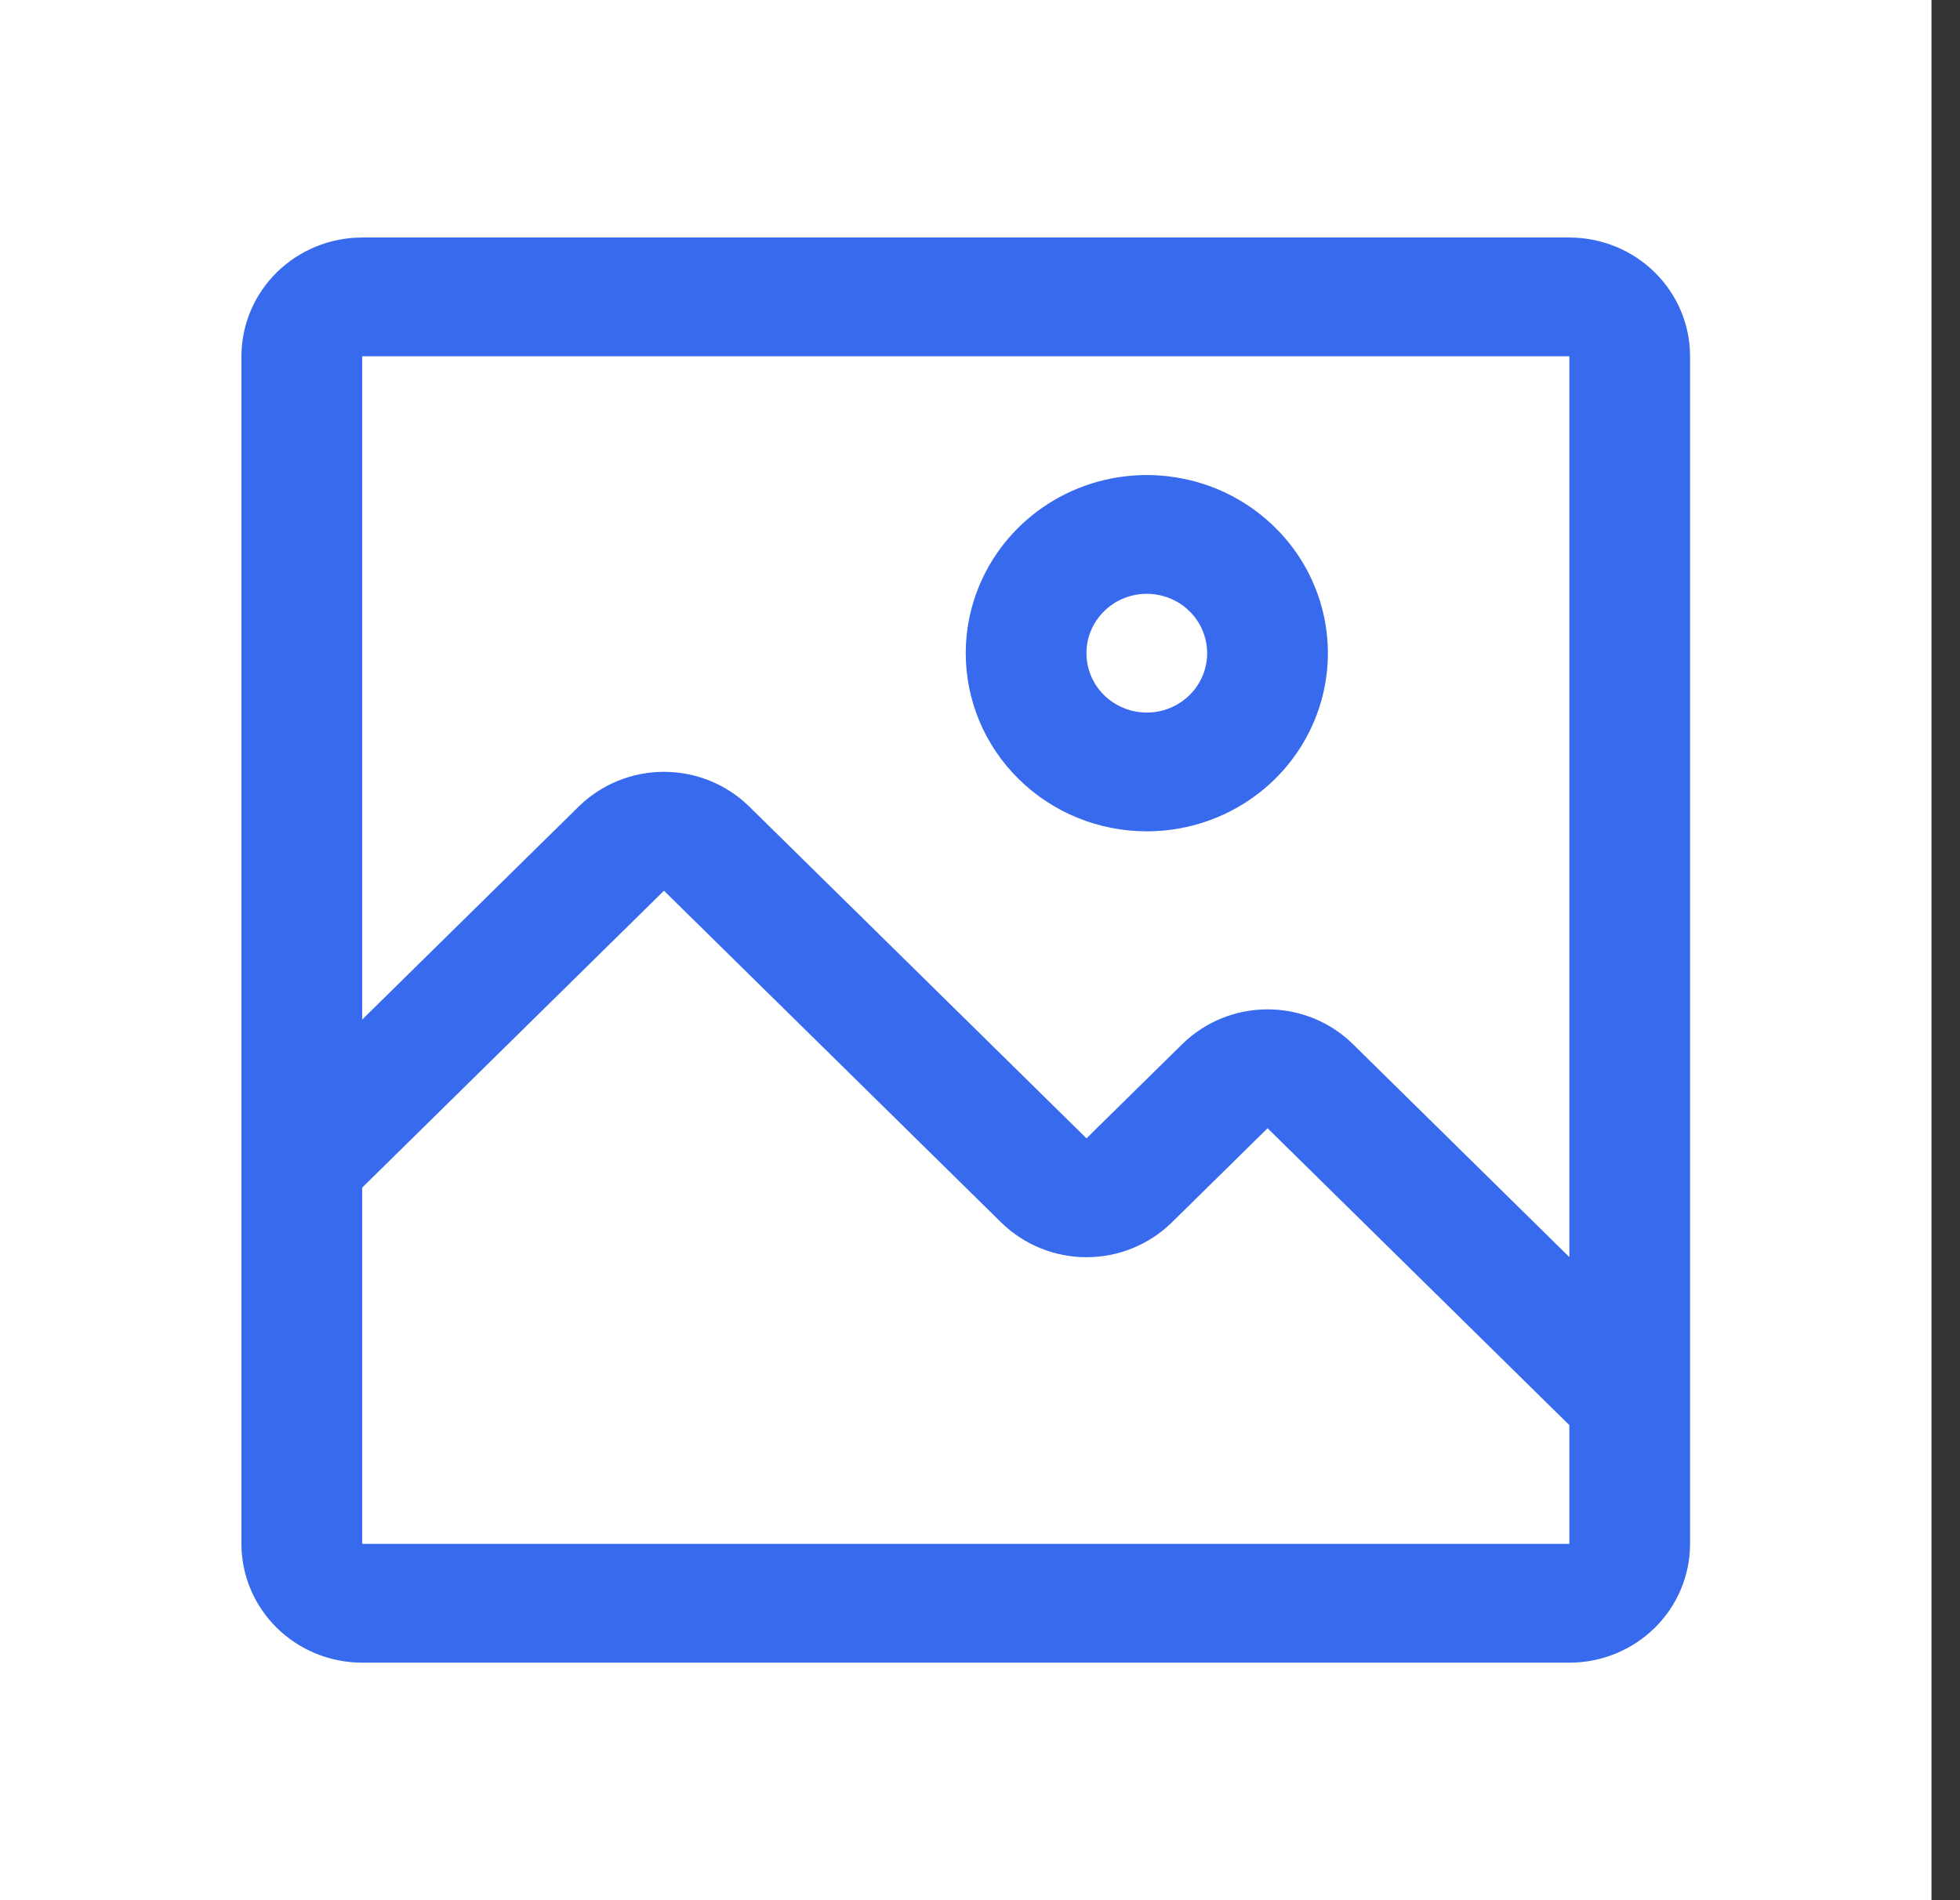 <svg width="33" height="32" viewBox="0 0 33 32" fill="none" xmlns="http://www.w3.org/2000/svg">
<rect x="0" y="0" width="33" height="32" fill="#333333" stroke="none"/>
<g clip-path="url(#clip0_113_13)">
<rect width="32.52" height="32" fill="white"/>
<path d="M19.308 14C19.912 14 20.501 13.824 21.002 13.494C21.504 13.165 21.894 12.696 22.125 12.148C22.356 11.6 22.416 10.997 22.299 10.415C22.181 9.833 21.891 9.298 21.464 8.879C21.038 8.459 20.495 8.173 19.903 8.058C19.312 7.942 18.699 8.001 18.142 8.228C17.585 8.455 17.109 8.84 16.774 9.333C16.439 9.827 16.26 10.407 16.26 11C16.26 11.796 16.581 12.559 17.153 13.121C17.724 13.684 18.5 14 19.308 14ZM19.308 10C19.509 10 19.706 10.059 19.873 10.168C20.04 10.278 20.171 10.435 20.247 10.617C20.324 10.8 20.345 11.001 20.305 11.195C20.266 11.389 20.169 11.567 20.027 11.707C19.885 11.847 19.704 11.942 19.507 11.981C19.31 12.019 19.105 12 18.92 11.924C18.734 11.848 18.575 11.72 18.463 11.556C18.352 11.391 18.292 11.198 18.292 11C18.292 10.735 18.399 10.48 18.59 10.293C18.78 10.105 19.039 10 19.308 10Z" fill="#376AED"/>
<path d="M26.423 4H6.098C5.559 4 5.042 4.211 4.661 4.586C4.28 4.961 4.065 5.47 4.065 6V26C4.065 26.53 4.28 27.039 4.661 27.414C5.042 27.789 5.559 28 6.098 28H26.423C26.962 28 27.479 27.789 27.86 27.414C28.241 27.039 28.455 26.53 28.455 26V6C28.455 5.47 28.241 4.961 27.86 4.586C27.479 4.211 26.962 4 26.423 4ZM26.423 26H6.098V20L11.179 15L16.86 20.59C17.241 20.962 17.756 21.172 18.293 21.172C18.83 21.172 19.345 20.962 19.726 20.59L21.342 19L26.423 24V26ZM26.423 21.17L22.775 17.58C22.394 17.207 21.879 16.998 21.342 16.998C20.805 16.998 20.29 17.207 19.909 17.58L18.293 19.17L12.612 13.58C12.231 13.207 11.716 12.998 11.179 12.998C10.642 12.998 10.127 13.207 9.746 13.58L6.098 17.17V6H26.423V21.17Z" fill="#376AED"/>
</g>
<defs>
<clipPath id="clip0_113_13">
<rect width="32.52" height="32" fill="white"/>
</clipPath>
</defs>
</svg>
